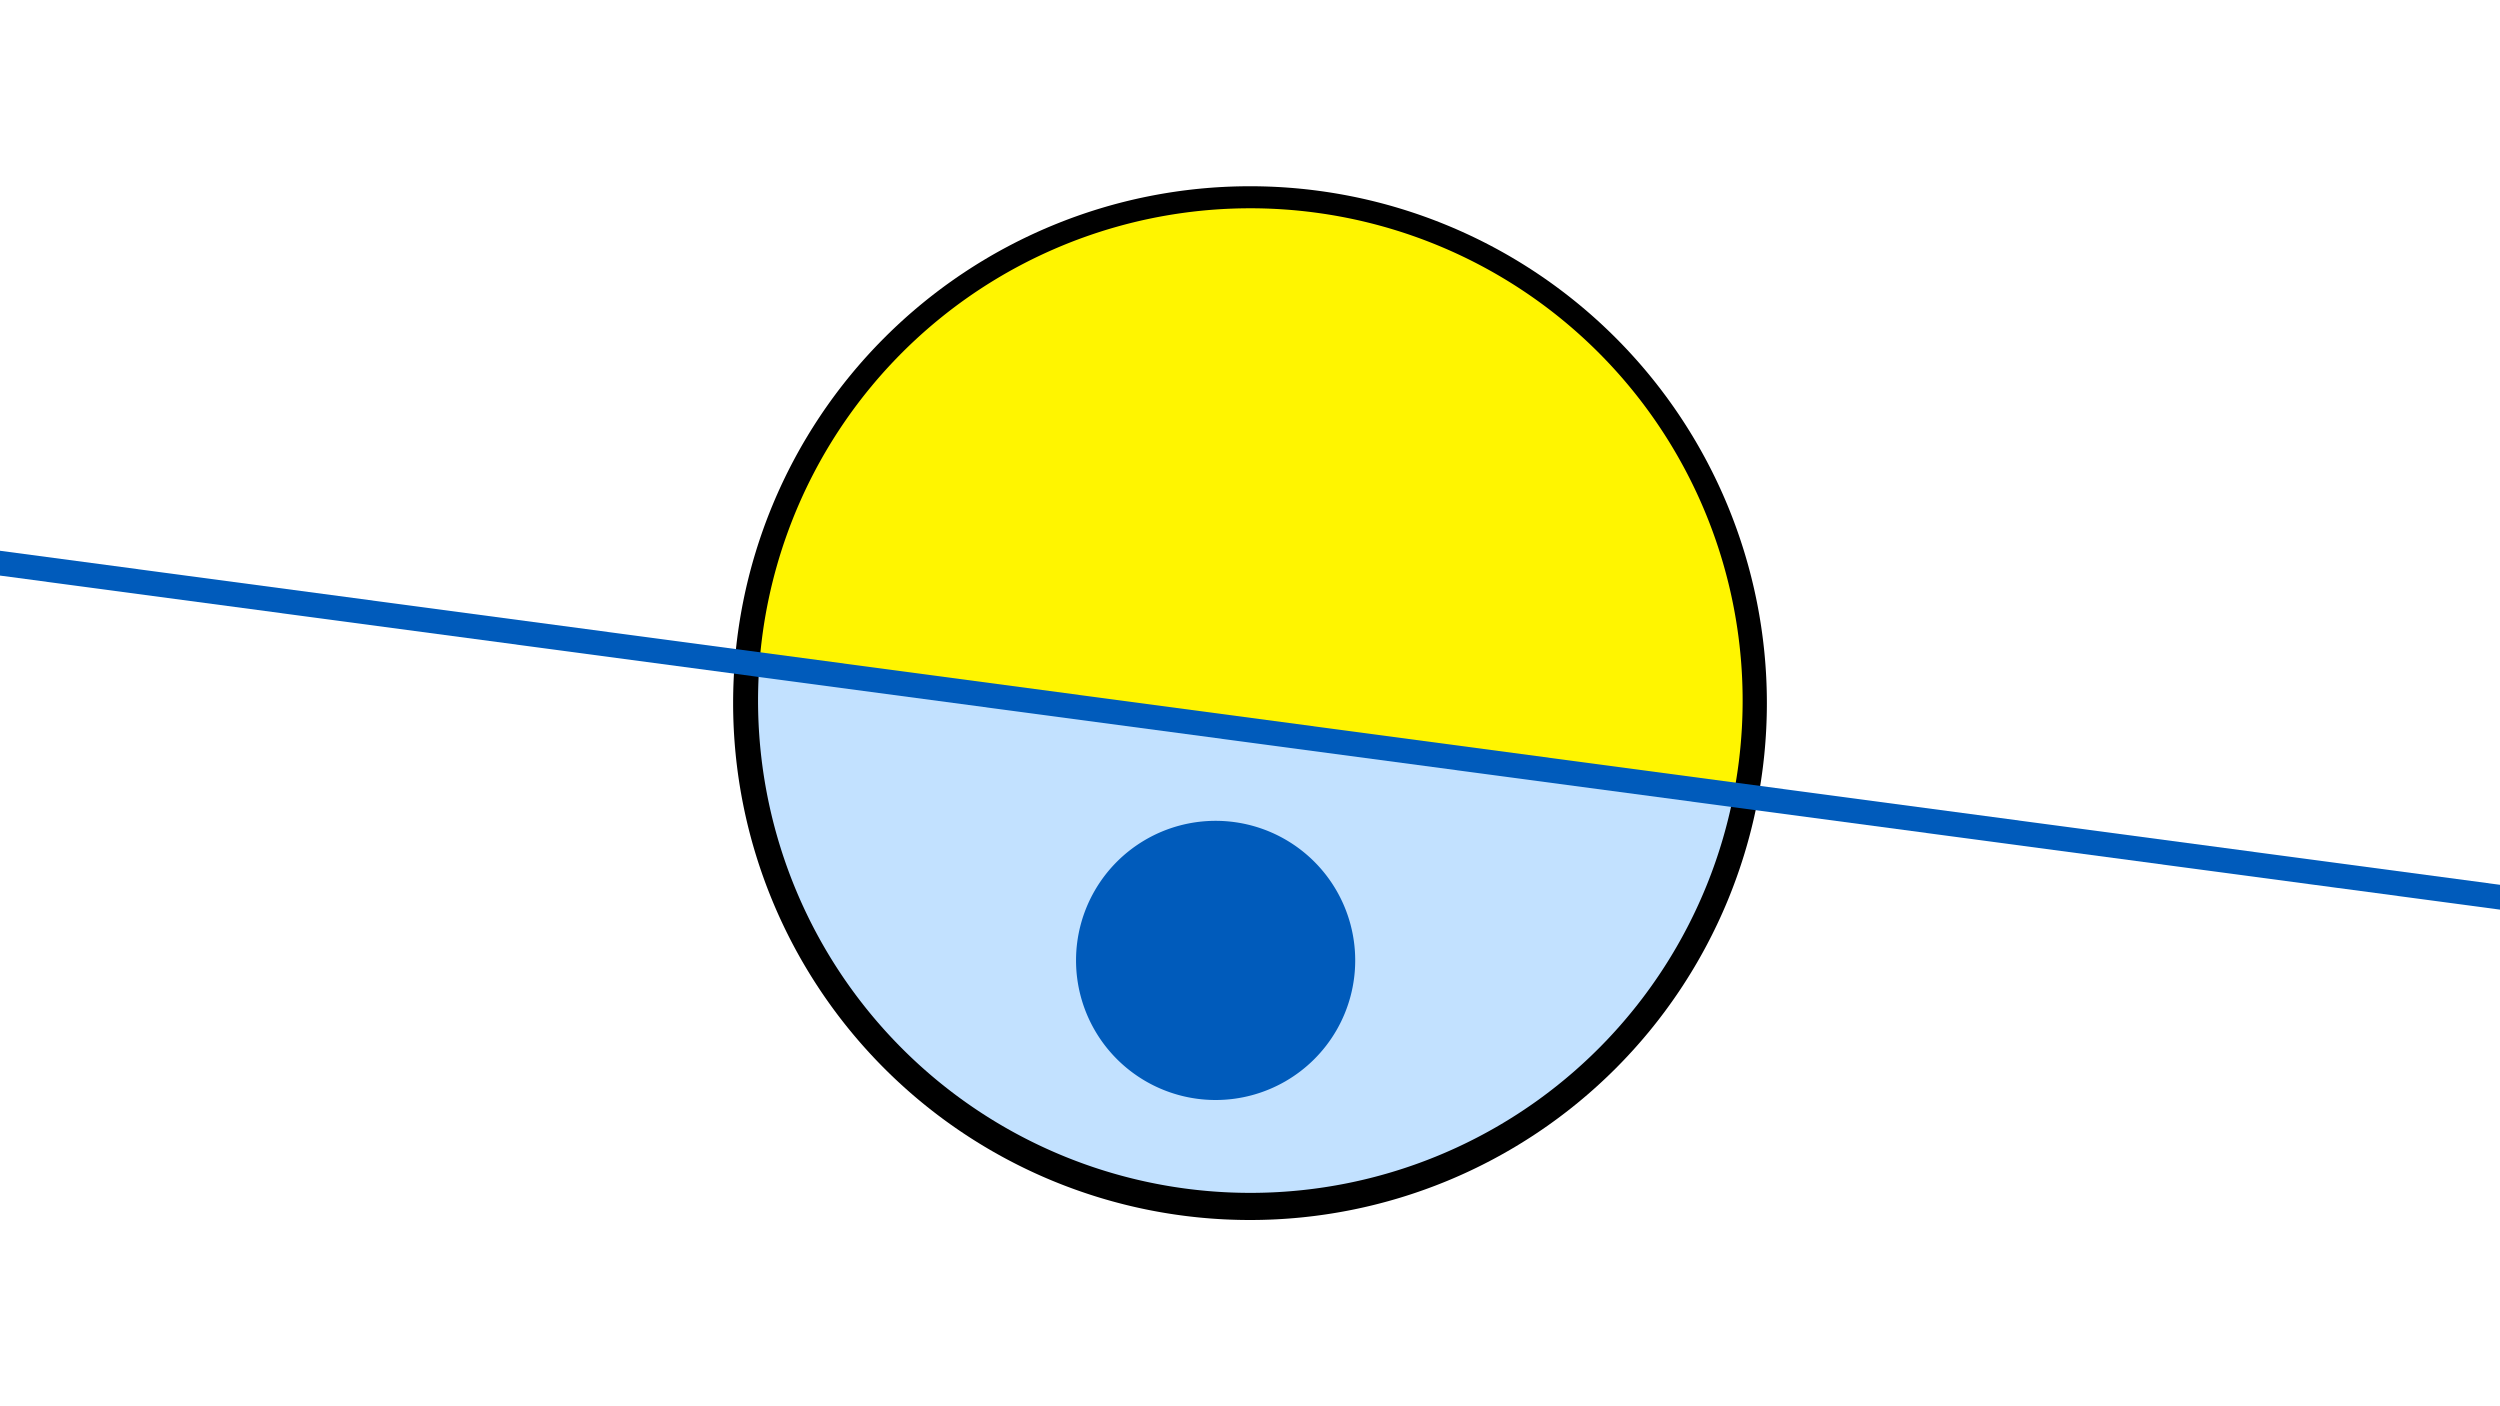<svg width="1200" height="675" viewBox="-500 -500 1200 675" xmlns="http://www.w3.org/2000/svg"><path d="M-500-500h1200v675h-1200z" fill="#fff"/><path d="M100 85.6a248.1 248.1 0 1 1 0-496.2 248.1 248.1 0 0 1 0 496.2" fill="undefined"/><path d="M332.1-118.5a236.3 236.3 0 0 1-467.6-62.5z"  fill="#c2e1ff" /><path d="M332.1-118.5a236.3 236.3 0 1 0-467.6-62.5z"  fill="#fff500" /><path d="M83.5 28a67 67 0 1 1 0-134 67 67 0 0 1 0 134" fill="#005bbb"/><path d="M-510,-231.012L710,-68" stroke-width="11.812" stroke="#005bbb" /></svg>